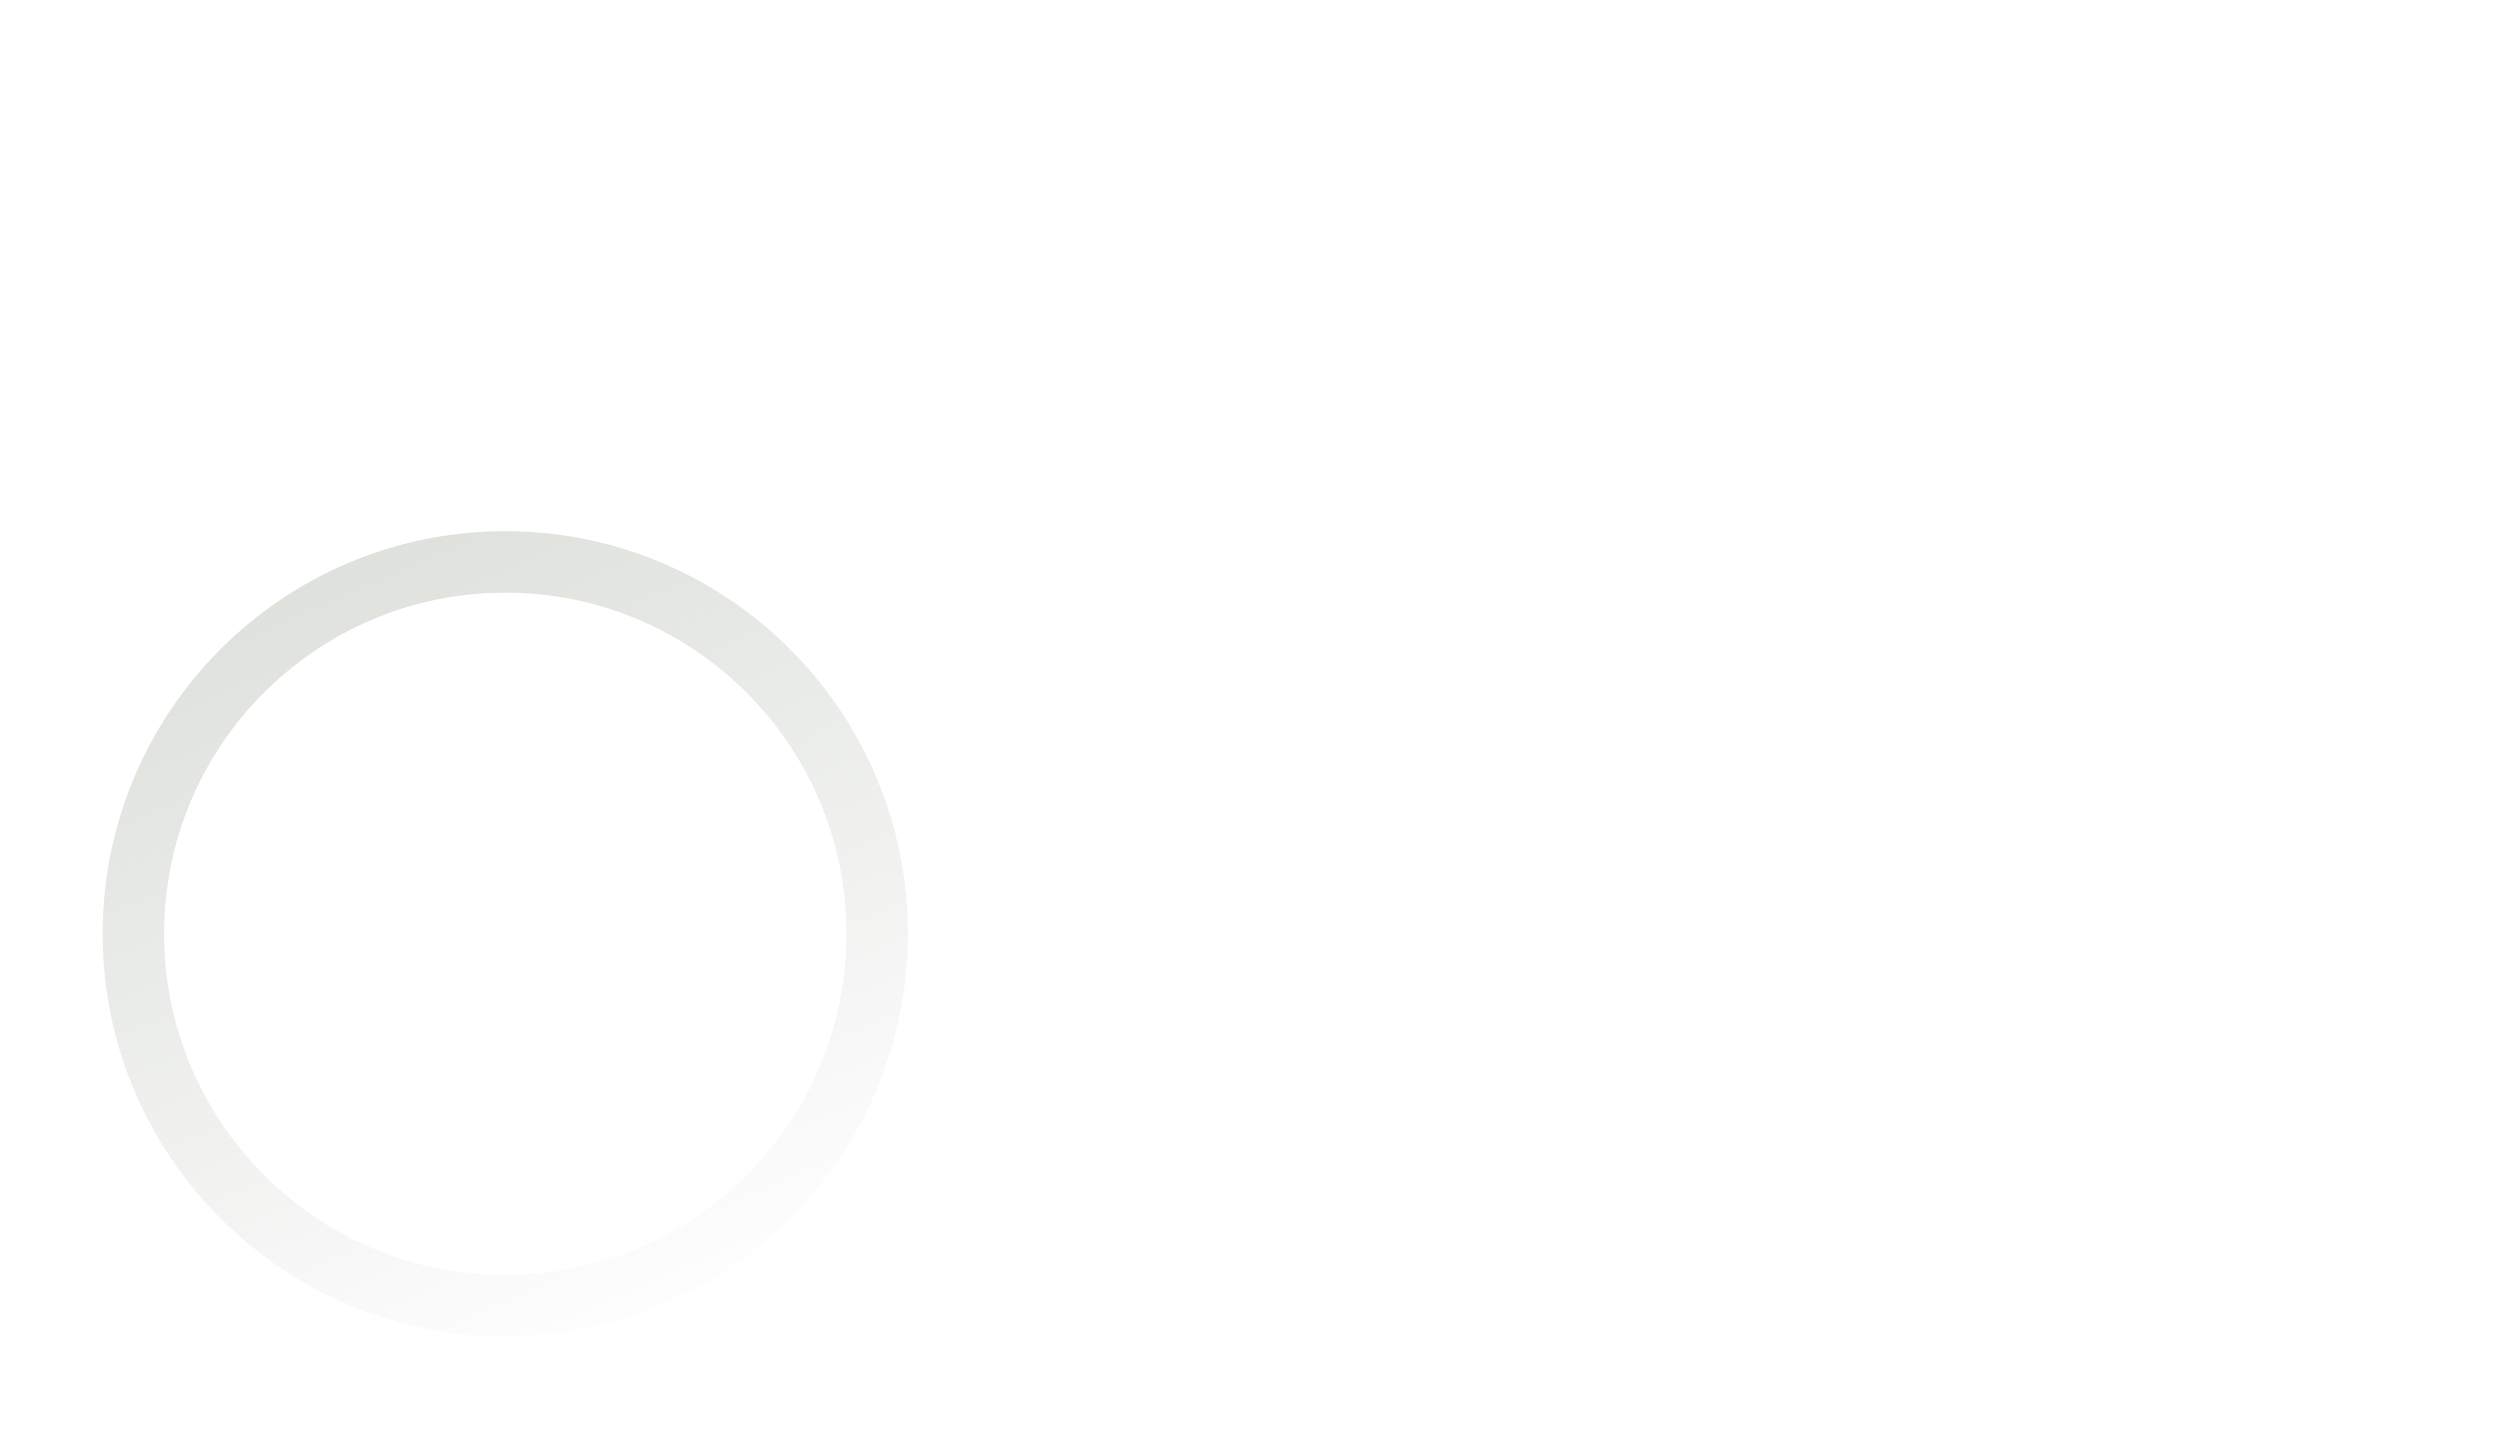 <?xml version="1.0" encoding="utf-8"?>
<!-- Generator: Adobe Illustrator 28.4.1, SVG Export Plug-In . SVG Version: 6.00 Build 0)  -->
<svg version="1.1" xmlns="http://www.w3.org/2000/svg" xmlns:xlink="http://www.w3.org/1999/xlink" x="0px" y="0px"
	 viewBox="0 0 1000 580" style="enable-background:new 0 0 1000 580;" xml:space="preserve">
<style type="text/css">
	.st0{fill:url(#SVGID_1_);}
	.st1{fill:url(#SVGID_00000158722420611041389370000001360906452544387243_);}
	.st2{fill:url(#SVGID_00000163753304884345286410000003040786097774155426_);}
	.st3{fill:url(#SVGID_00000011713611239020554870000013369675052609764524_);}
	.st4{fill:url(#SVGID_00000174560226829781806240000008689290574516518278_);}
	.st5{fill:url(#SVGID_00000168815420523266047610000003734594270287948733_);}
	.st6{fill:url(#SVGID_00000071528347092885883380000006572793280302150029_);}
	.st7{fill:url(#SVGID_00000117670221439432210650000006358381564487699382_);}
	.st8{fill:url(#SVGID_00000176755548500239696910000004232841482256497303_);}
	.st9{fill:url(#SVGID_00000162354042218507610850000017969010153539140255_);}
	.st10{fill:url(#SVGID_00000151528657172957329130000004738241763542798263_);}
	.st11{fill:url(#SVGID_00000075861489816131337140000011760054234764338874_);}
	.st12{fill:url(#SVGID_00000040533655302917520320000002334375087677397148_);}
	.st13{fill:url(#SVGID_00000003816133980939233790000016823156816646818475_);}
	.st14{fill:url(#SVGID_00000104685823632128385960000003487477719746790835_);}
	.st15{fill:#F3EBD9;}
	.st16{fill:url(#SVGID_00000001642858844663303270000016624887331561013914_);}
	.st17{fill:url(#SVGID_00000113328548039334696130000016550358975013440672_);}
	.st18{fill:url(#SVGID_00000139261985230056528760000010588528167655710910_);}
	.st19{fill:url(#SVGID_00000082341943304695879920000003087392877068754109_);}
	.st20{fill:url(#SVGID_00000128482179459361311030000017498551411882666409_);}
	.st21{fill:url(#SVGID_00000156571477003870241250000002607530669242348713_);}
	.st22{fill:url(#SVGID_00000126322790895799475400000000280434304670907025_);}
	.st23{fill:url(#SVGID_00000093868308784097798340000008173184205393417623_);}
	.st24{fill:url(#SVGID_00000175296670768260029660000015557529372840125336_);}
	.st25{fill:url(#SVGID_00000145054932463659010080000005197243012513290370_);}
	.st26{fill:url(#SVGID_00000098941018298911191240000001994755060840028334_);}
	.st27{fill:url(#SVGID_00000093873480050760400270000010260603443474947243_);}
	.st28{fill:url(#SVGID_00000000945252594179517500000007988333192342904242_);}
	.st29{fill:url(#SVGID_00000108997704717322375760000017105395672945749129_);}
</style>
<g id="_x31_2">
	<g>
		<linearGradient id="SVGID_1_" gradientUnits="userSpaceOnUse" x1="310.708" y1="622.264" x2="117.036" y2="178.692">
			<stop  offset="0.195" style="stop-color:#B0B8AC;stop-opacity:0"/>
			<stop  offset="1" style="stop-color:#B4BAAF;stop-opacity:0.5"/>
		</linearGradient>
		<path class="st0" d="M202.11,237.07c18.43,0,36.3,3.6,53.11,10.71c16.25,6.87,30.84,16.71,43.38,29.25
			c12.54,12.54,22.38,27.14,29.26,43.38c7.11,16.81,10.71,34.68,10.71,53.11s-3.6,36.3-10.71,53.11
			c-6.87,16.25-16.71,30.84-29.26,43.38c-12.54,12.54-27.14,22.38-43.38,29.25c-16.81,7.11-34.68,10.71-53.11,10.71
			s-36.3-3.6-53.11-10.71c-16.25-6.87-30.84-16.71-43.38-29.25c-12.54-12.54-22.38-27.14-29.26-43.38
			c-7.11-16.81-10.71-34.68-10.71-53.11s3.6-36.3,10.71-53.11c6.87-16.25,16.71-30.84,29.26-43.38
			c12.54-12.54,27.14-22.38,43.38-29.25C165.8,240.67,183.67,237.07,202.11,237.07 M202.11,212.48
			c-88.94,0-161.05,72.1-161.05,161.05s72.1,161.05,161.05,161.05c88.94,0,161.05-72.1,161.05-161.05S291.05,212.48,202.11,212.48
			L202.11,212.48z"/>
	</g>
</g>
<g id="_x31_1">
</g>
<g id="_x31_0">
</g>
<g id="_x39_">
</g>
<g id="_x38_">
</g>
<g id="_x37__00000014600371437760975490000011603007339324135047_">
</g>
<g id="_x36_">
</g>
<g id="_x35_">
</g>
<g id="_x34_">
</g>
<g id="_x33_">
</g>
<g id="_x32_">
</g>
<g id="_x31_">
</g>
</svg>
